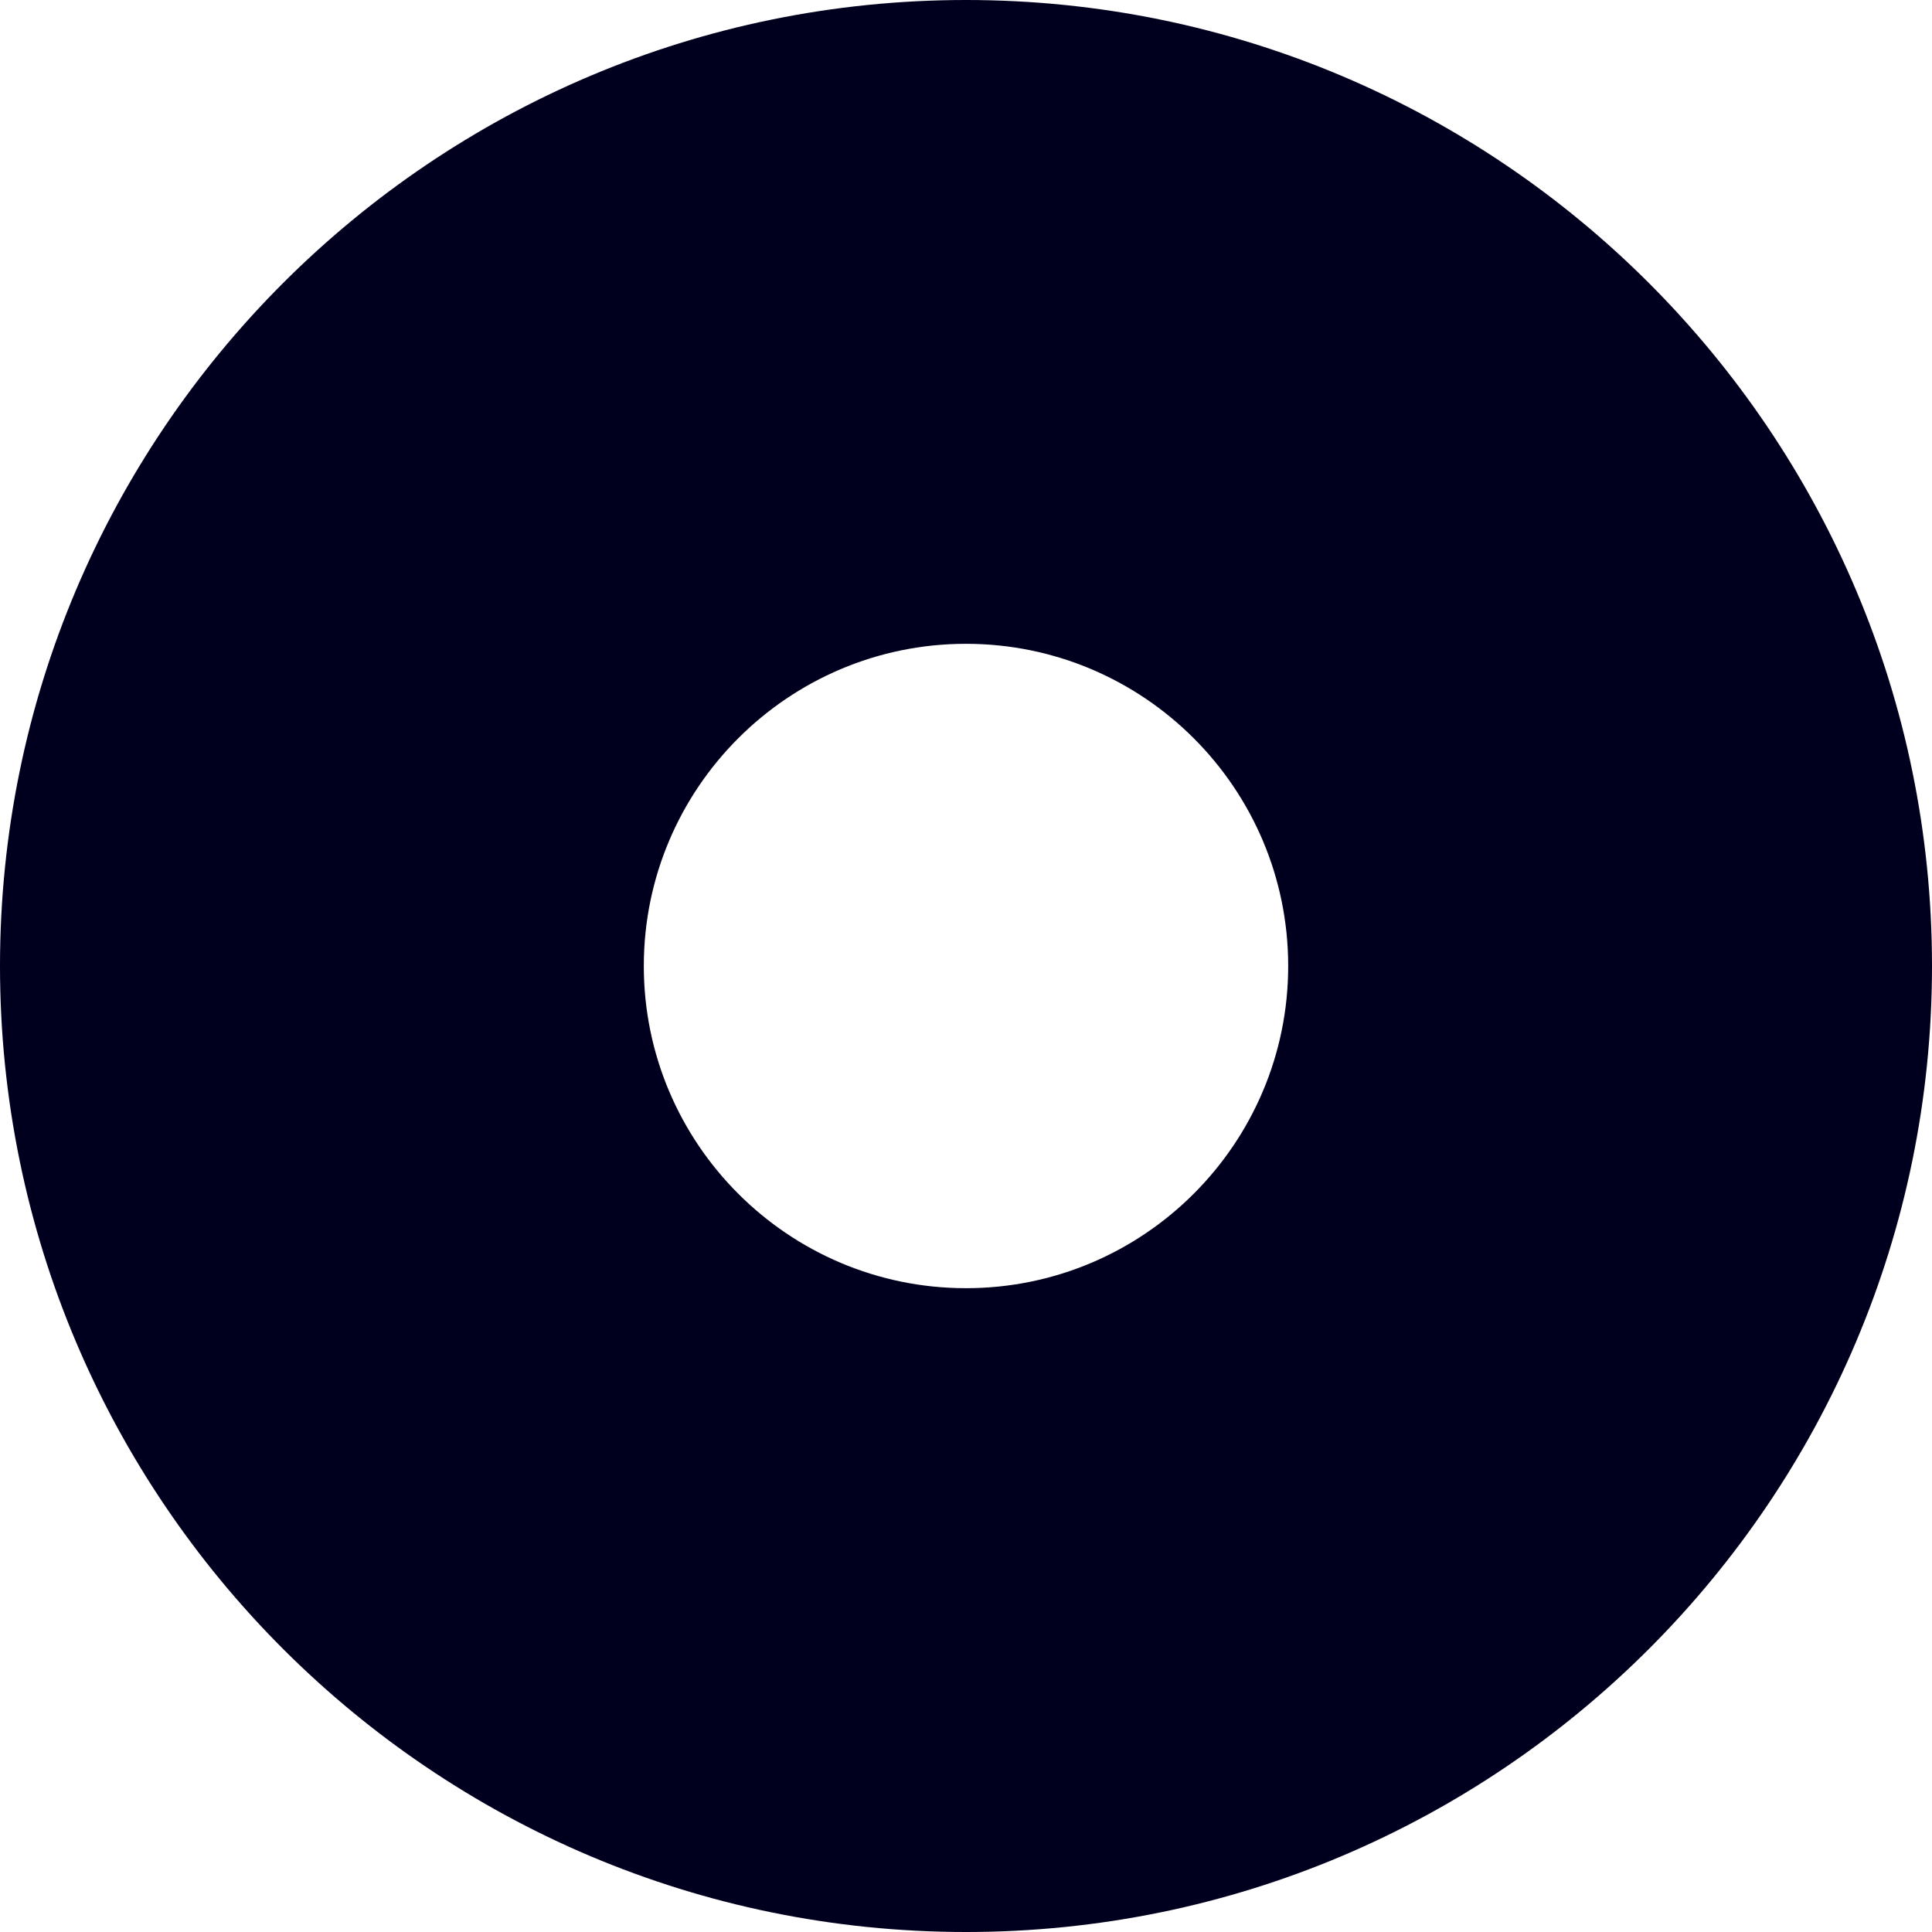 <?xml version="1.0" encoding="UTF-8"?>
<svg xmlns="http://www.w3.org/2000/svg" version="1.1" viewBox="0 0 337 337">
  <defs>
    <style>
      .cls-1 {
        fill: #00001e;
      }
    </style>
  </defs>
  <!-- Generator: Adobe Illustrator 28.7.2, SVG Export Plug-In . SVG Version: 1.2.0 Build 154)  -->
  <g>
    <g id="_圖層_1" data-name="圖層_1">
      <path class="cls-1" d="M168.5,0C75.5,0,0,75.5,0,168.5s75.5,168.5,168.5,168.5,168.5-75.5,168.5-168.5S261.5,0,168.5,0ZM168.5,224.7c-31,0-56.2-25.2-56.2-56.2s25.2-56.2,56.2-56.2,56.2,25.2,56.2,56.2-25.2,56.2-56.2,56.2Z"/>
    </g>
  </g>
</svg>